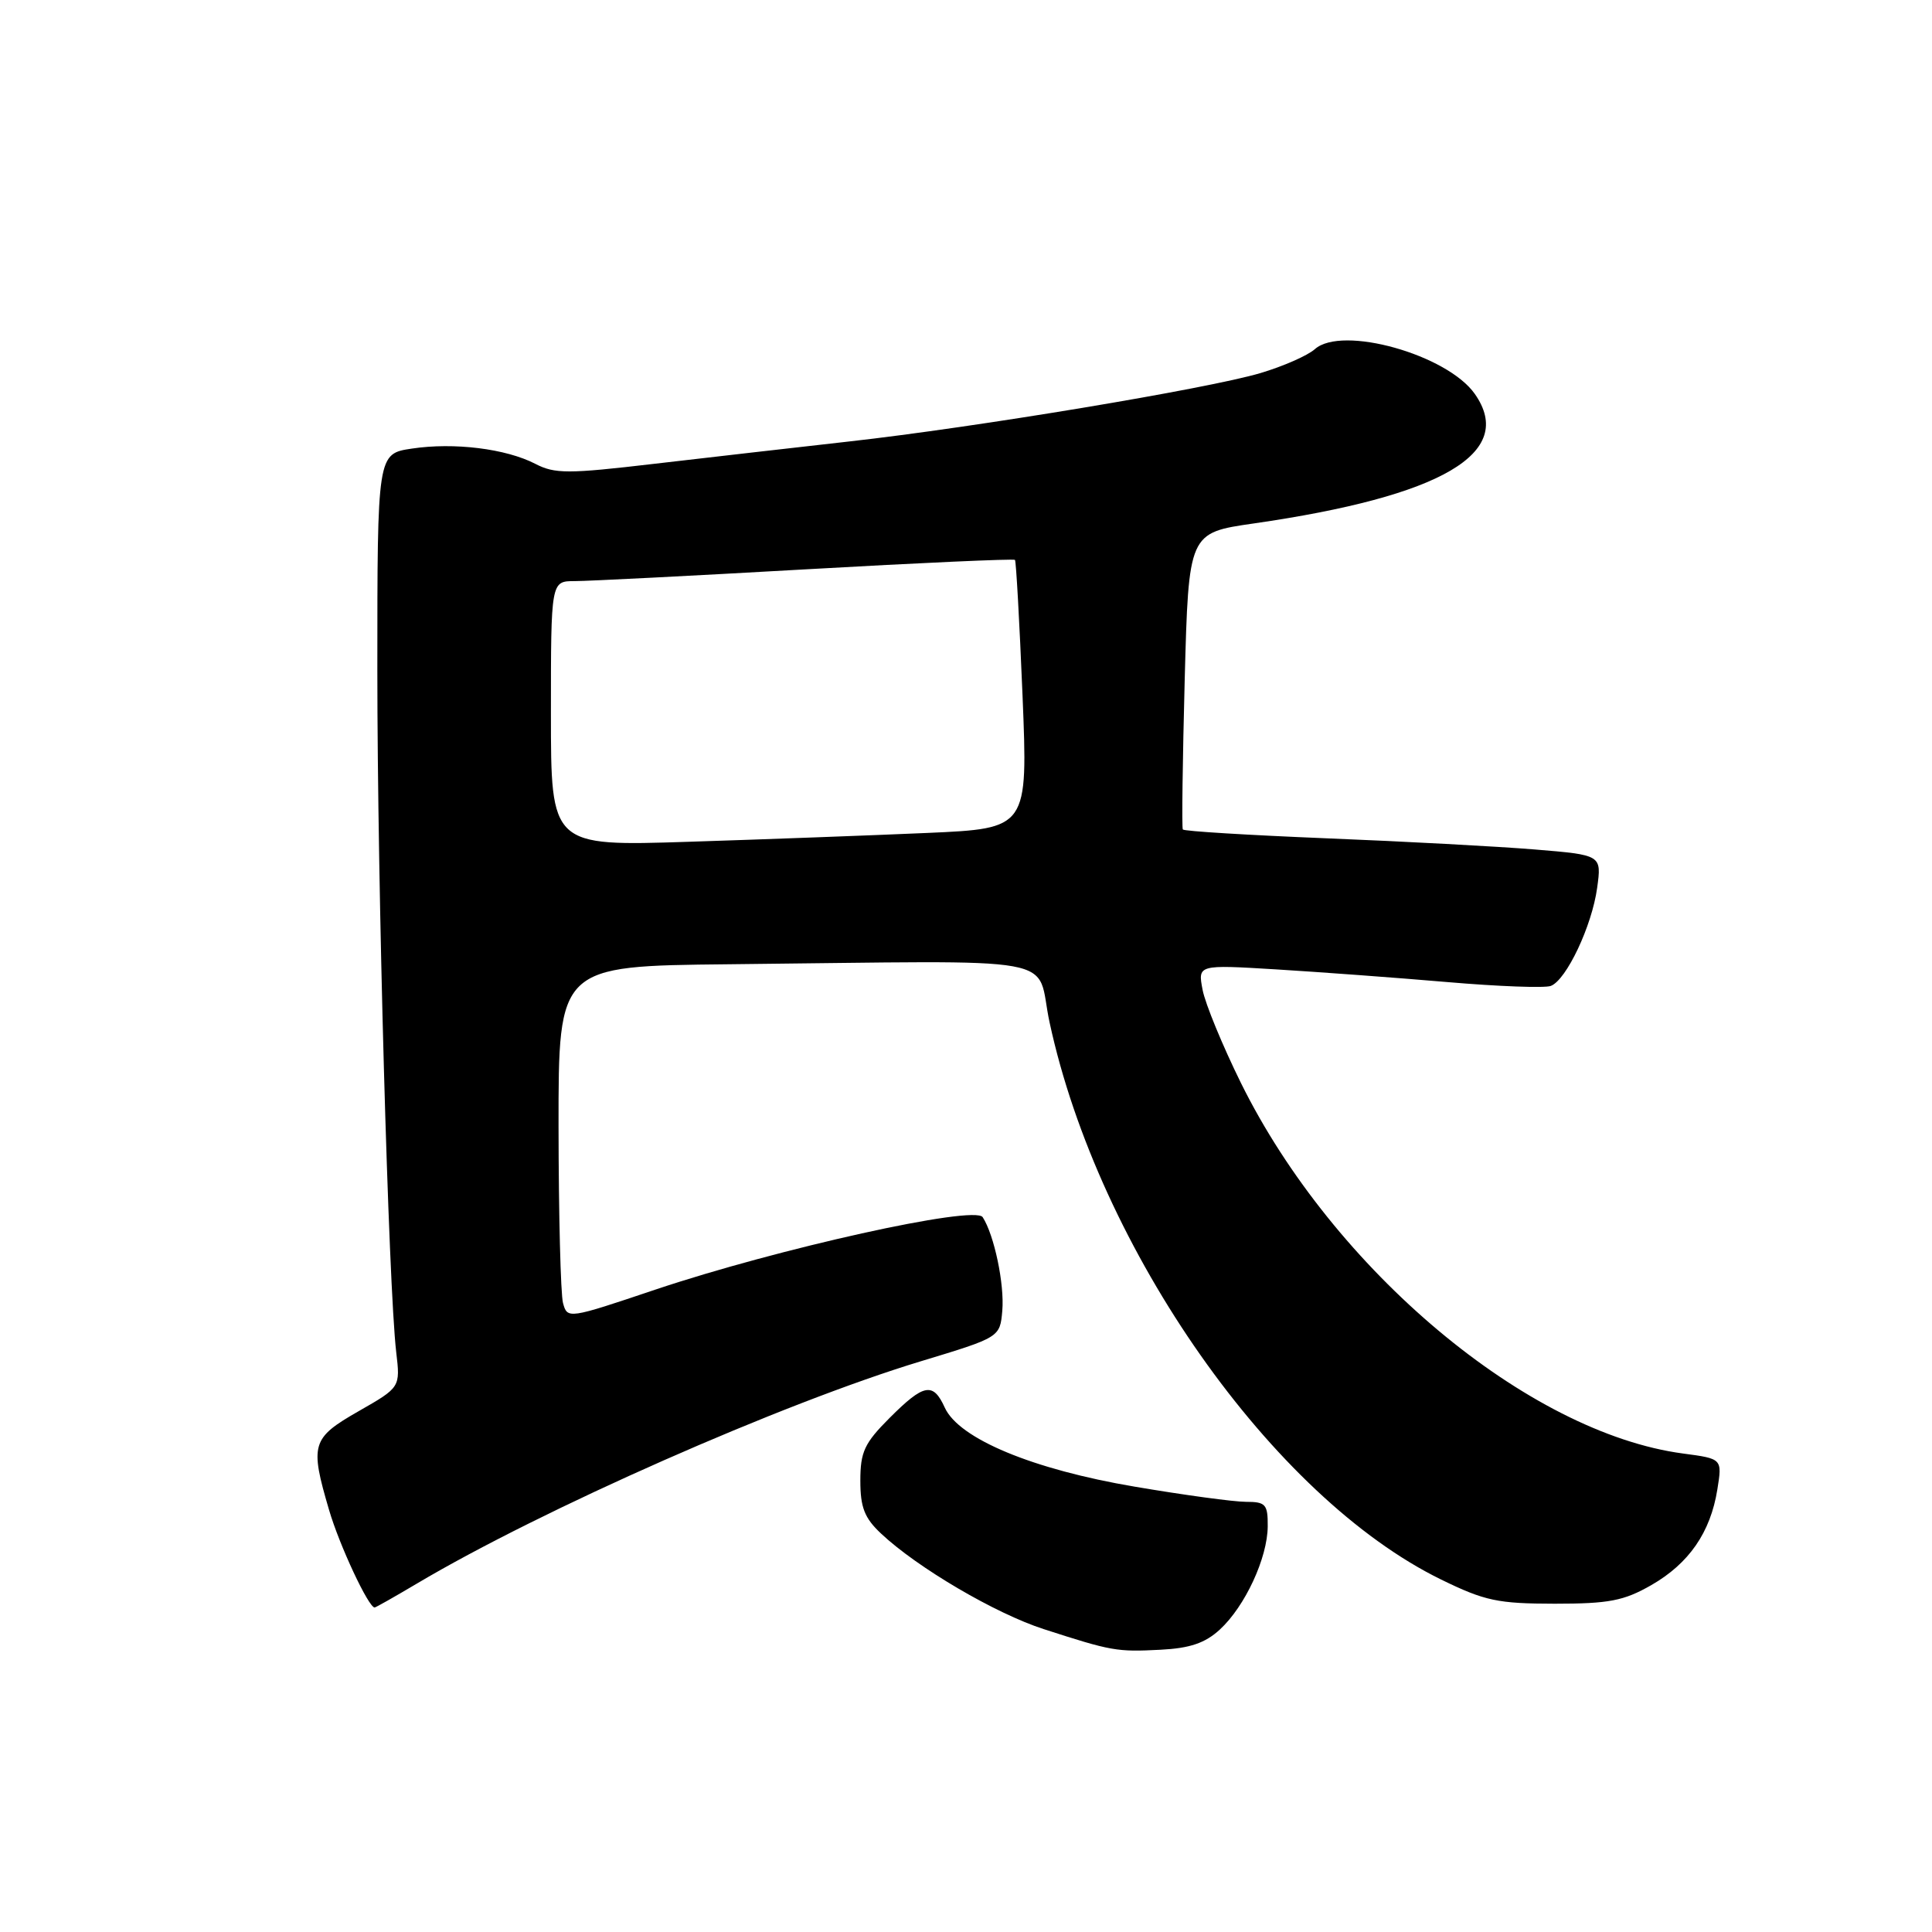 <?xml version="1.0" encoding="UTF-8" standalone="no"?>
<!DOCTYPE svg PUBLIC "-//W3C//DTD SVG 1.1//EN" "http://www.w3.org/Graphics/SVG/1.1/DTD/svg11.dtd" >
<svg xmlns="http://www.w3.org/2000/svg" xmlns:xlink="http://www.w3.org/1999/xlink" version="1.1" viewBox="0 0 256 256">
 <g >
 <path fill="currentColor"
d=" M 161.64 215.92 C 164.98 212.84 167.95 206.44 167.98 202.25 C 168.00 199.33 167.71 199.00 165.10 199.00 C 163.50 199.00 156.87 198.10 150.35 196.99 C 136.82 194.70 127.07 190.64 125.19 186.52 C 123.64 183.11 122.43 183.33 117.88 187.88 C 114.54 191.22 114.00 192.38 114.00 196.20 C 114.00 199.74 114.55 201.15 116.75 203.21 C 121.56 207.73 131.91 213.81 138.31 215.87 C 147.31 218.78 147.98 218.90 153.76 218.60 C 157.68 218.40 159.68 217.72 161.64 215.92 Z  M 55.21 209.85 C 71.80 200.00 103.66 185.94 122.00 180.38 C 132.50 177.20 132.50 177.20 132.81 173.67 C 133.11 170.17 131.74 163.64 130.21 161.28 C 129.16 159.65 103.05 165.44 86.84 170.88 C 75.28 174.77 75.18 174.79 74.60 172.65 C 74.29 171.47 74.02 160.94 74.01 149.25 C 74.00 128.00 74.00 128.00 96.50 127.77 C 142.27 127.31 137.10 126.38 139.08 135.50 C 145.58 165.58 168.65 198.39 190.96 209.30 C 196.75 212.13 198.47 212.49 206.00 212.50 C 213.20 212.50 215.16 212.12 218.80 210.04 C 223.80 207.17 226.65 203.05 227.56 197.35 C 228.21 193.29 228.21 193.29 223.02 192.60 C 202.46 189.87 176.68 168.27 164.43 143.50 C 161.99 138.55 159.70 133.00 159.35 131.16 C 158.71 127.82 158.71 127.82 169.11 128.45 C 174.82 128.80 185.03 129.55 191.78 130.13 C 198.54 130.71 204.70 130.94 205.49 130.64 C 207.56 129.85 210.94 122.69 211.63 117.65 C 212.23 113.29 212.23 113.29 203.37 112.56 C 198.49 112.16 186.06 111.49 175.75 111.08 C 165.43 110.66 156.87 110.14 156.73 109.91 C 156.58 109.69 156.70 100.75 156.98 90.05 C 157.50 70.60 157.50 70.60 166.13 69.36 C 191.08 65.76 200.90 60.02 195.43 52.21 C 191.77 46.98 177.82 43.07 174.23 46.26 C 173.28 47.11 170.03 48.54 167.00 49.44 C 159.96 51.52 129.32 56.62 112.50 58.50 C 105.35 59.30 93.72 60.64 86.66 61.46 C 75.26 62.80 73.51 62.80 70.93 61.46 C 67.04 59.45 60.16 58.60 54.58 59.44 C 50.00 60.12 50.00 60.12 50.00 88.81 C 50.00 117.41 51.47 170.30 52.50 179.16 C 53.05 183.83 53.05 183.83 47.52 186.99 C 41.28 190.56 41.04 191.37 43.60 200.07 C 44.97 204.76 48.83 213.00 49.64 213.00 C 49.79 213.00 52.29 211.58 55.21 209.85 Z  M 73.00 94.56 C 73.00 77.00 73.00 77.00 76.15 77.00 C 77.88 77.00 91.65 76.30 106.75 75.44 C 121.86 74.58 134.34 74.02 134.49 74.19 C 134.64 74.36 135.09 82.44 135.49 92.14 C 136.21 109.78 136.21 109.78 122.85 110.37 C 115.51 110.69 101.29 111.22 91.25 111.54 C 73.00 112.13 73.00 112.13 73.00 94.56 Z "/>
</g>
</svg>